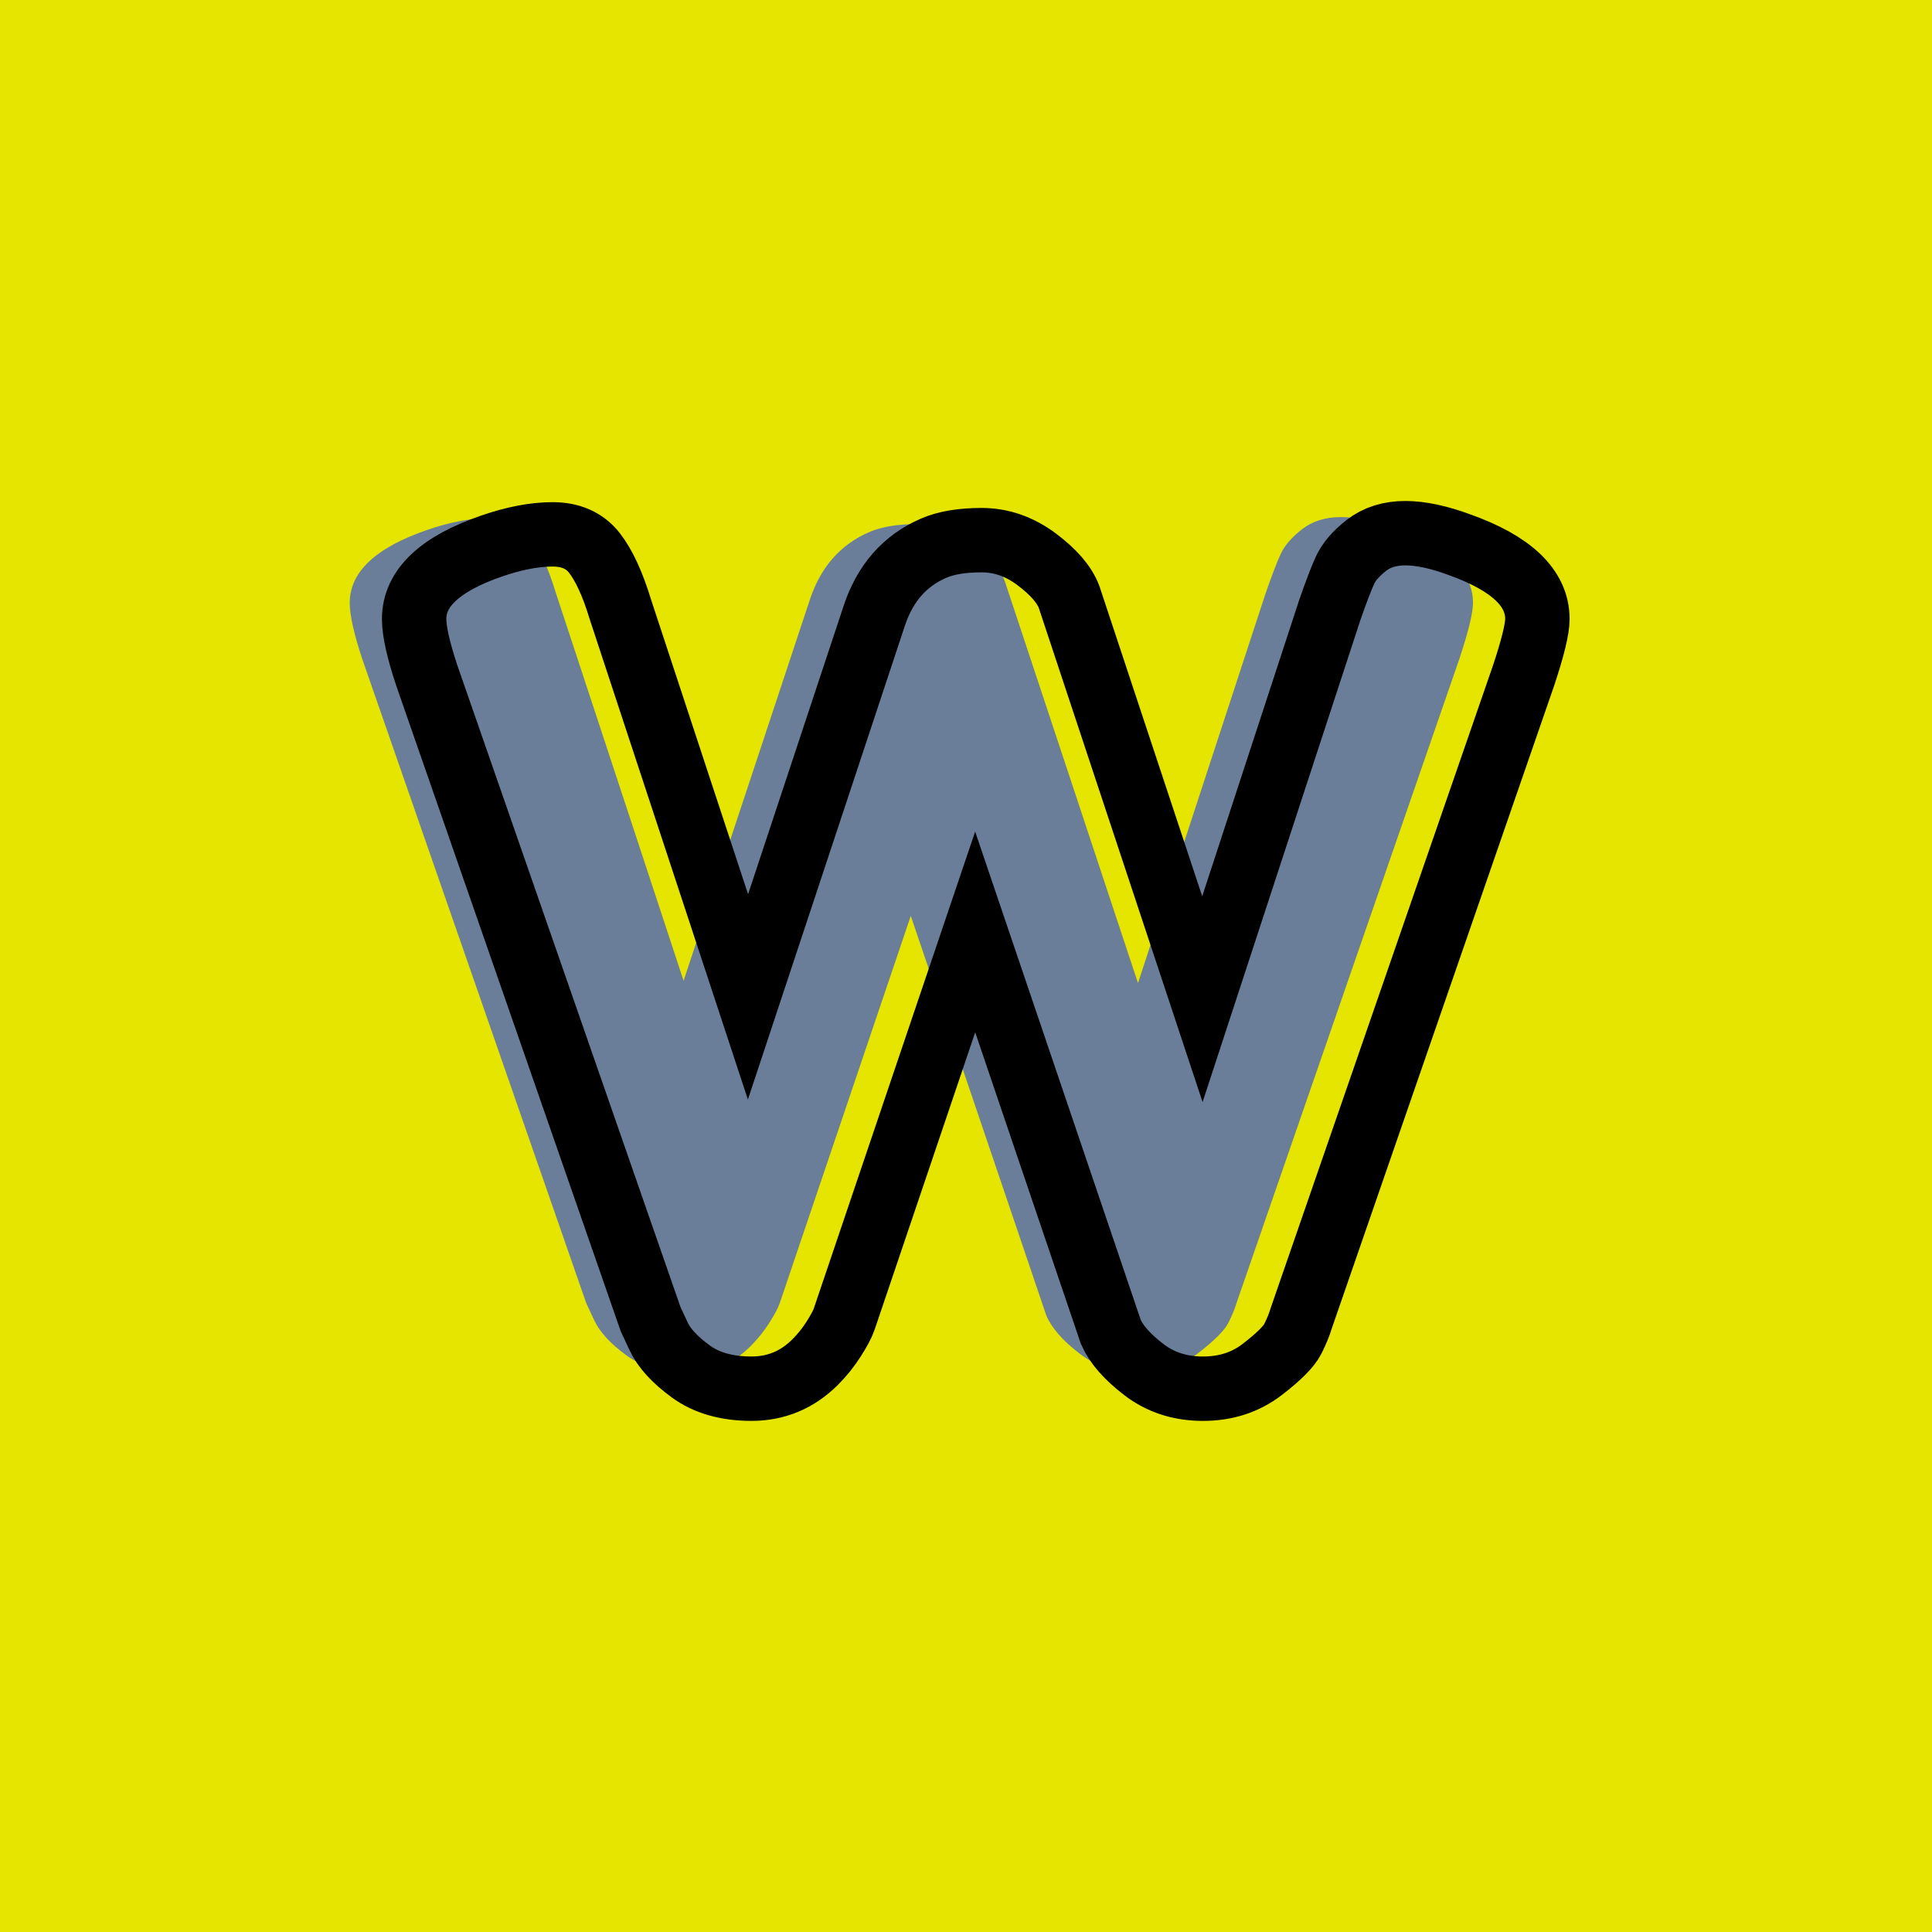 <?xml version="1.0" encoding="utf-8"?>
<!-- Generator: Adobe Illustrator 16.0.0, SVG Export Plug-In . SVG Version: 6.00 Build 0)  -->
<!DOCTYPE svg PUBLIC "-//W3C//DTD SVG 1.1//EN" "http://www.w3.org/Graphics/SVG/1.1/DTD/svg11.dtd">
<svg version="1.1" xmlns="http://www.w3.org/2000/svg" xmlns:xlink="http://www.w3.org/1999/xlink" x="0px" y="0px" width="120px"
	 height="120px" viewBox="0 0 120 120" enable-background="new 0 0 120 120" xml:space="preserve">
<g id="Layer_1">
</g>
<g id="Layer_1_copy">
</g>
<g id="Layer_1_copy_2">
</g>
<g id="Layer_1_copy_3">
</g>
<g id="Layer_1_copy_4">
</g>
<g id="Layer_1_copy_5">
</g>
<g id="Layer_1_copy_11">
</g>
<g id="Layer_1_copy_10">
</g>
<g id="Layer_1_copy_9">
</g>
<g id="Layer_1_copy_8">
</g>
<g id="Layer_1_copy_7">
</g>
<g id="Layer_1_copy_6">
</g>
<g id="Layer_1_copy_17">
</g>
<g id="Layer_1_copy_16">
</g>
<g id="Layer_1_copy_15">
</g>
<g id="Layer_1_copy_14">
</g>
<g id="Layer_1_copy_13">
</g>
<g id="Layer_1_copy_12">
</g>
<g id="Layer_1_copy_23">
</g>
<g id="Layer_1_copy_22">
</g>
<g id="Layer_1_copy_25">
</g>
<g id="Layer_1_copy_24">
</g>
<g id="Layer_1_copy_21">
</g>
<g id="Layer_1_copy_20">
</g>
<g id="Layer_1_copy_19">
	<rect x="-1" y="-1" fill="#E5E500" width="122" height="122"/>
	<g>
		<rect y="29.67" fill-rule="evenodd" clip-rule="evenodd" fill="none" width="113.213" height="83.33"/>
		<path fill="#6B7E99" d="M86.666,32.838c3.216,1.152,4.824,2.688,4.824,4.607
			c0,0.625-0.287,1.801-0.863,3.528L76.803,80.934
			c-0.097,0.336-0.265,0.744-0.504,1.225c-0.241,0.48-0.877,1.115-1.908,1.908
			c-1.033,0.791-2.257,1.188-3.672,1.188c-1.416,0-2.641-0.396-3.672-1.188
			c-1.033-0.793-1.717-1.572-2.053-2.341l-8.424-24.84
			c-5.328,15.744-8.04,23.76-8.136,24.048c-0.097,0.288-0.312,0.696-0.647,1.225
			c-0.337,0.528-0.721,1.008-1.152,1.439c-1.105,1.105-2.425,1.656-3.96,1.656
			c-1.537,0-2.797-0.36-3.78-1.08C37.91,83.453,37.25,82.734,36.914,82.014
			l-0.504-1.08L22.515,40.974c-0.528-1.584-0.792-2.76-0.792-3.528
			c0-1.919,1.607-3.431,4.824-4.535c1.391-0.479,2.651-0.721,3.779-0.721
			c1.127,0,1.992,0.385,2.592,1.152s1.141,1.943,1.621,3.527l7.92,24.049
			l7.848-23.688c0.672-2.016,1.896-3.407,3.672-4.176
			c0.768-0.335,1.764-0.504,2.988-0.504c1.224,0,2.363,0.396,3.42,1.188
			c1.055,0.791,1.729,1.572,2.016,2.34l8.28,24.983l7.92-24.192
			c0.384-1.104,0.695-1.919,0.937-2.447c0.239-0.527,0.684-1.045,1.332-1.549
			c0.647-0.504,1.451-0.756,2.412-0.756
			C84.242,32.117,85.371,32.358,86.666,32.838z"/>
	</g>
	<g>
		<rect x="4" y="30.67" fill-rule="evenodd" clip-rule="evenodd" fill="none" width="113.213" height="87.33"/>
		<path fill="none" stroke="#000000" stroke-width="4" stroke-miterlimit="10" d="M90.666,33.838
			c3.216,1.152,4.824,2.688,4.824,4.607c0,0.625-0.287,1.801-0.863,3.528
			L80.803,81.934c-0.097,0.336-0.265,0.744-0.504,1.225
			c-0.241,0.48-0.877,1.115-1.908,1.908c-1.033,0.791-2.257,1.188-3.672,1.188
			c-1.416,0-2.641-0.396-3.672-1.188c-1.033-0.793-1.717-1.572-2.053-2.341
			l-8.424-24.84c-5.328,15.744-8.04,23.76-8.136,24.048
			c-0.097,0.288-0.312,0.696-0.647,1.225c-0.337,0.528-0.721,1.008-1.152,1.439
			c-1.105,1.105-2.425,1.656-3.96,1.656c-1.537,0-2.797-0.36-3.78-1.08
			C41.91,84.453,41.25,83.734,40.914,83.014l-0.504-1.08L26.515,41.974
			c-0.528-1.584-0.792-2.76-0.792-3.528c0-1.919,1.607-3.431,4.824-4.535
			c1.391-0.479,2.651-0.721,3.779-0.721c1.127,0,1.992,0.385,2.592,1.152
			s1.141,1.943,1.621,3.527l7.92,24.049l7.848-23.688
			c0.672-2.016,1.896-3.407,3.672-4.176c0.768-0.335,1.764-0.504,2.988-0.504
			c1.224,0,2.363,0.396,3.42,1.188c1.055,0.791,1.729,1.572,2.016,2.34
			l8.28,24.983l7.92-24.192c0.384-1.104,0.695-1.919,0.937-2.447
			c0.239-0.527,0.684-1.045,1.332-1.549c0.647-0.504,1.451-0.756,2.412-0.756
			C88.242,33.117,89.371,33.358,90.666,33.838z"/>
	</g>
</g>
<g id="Layer_1_copy_18">
</g>
</svg>
